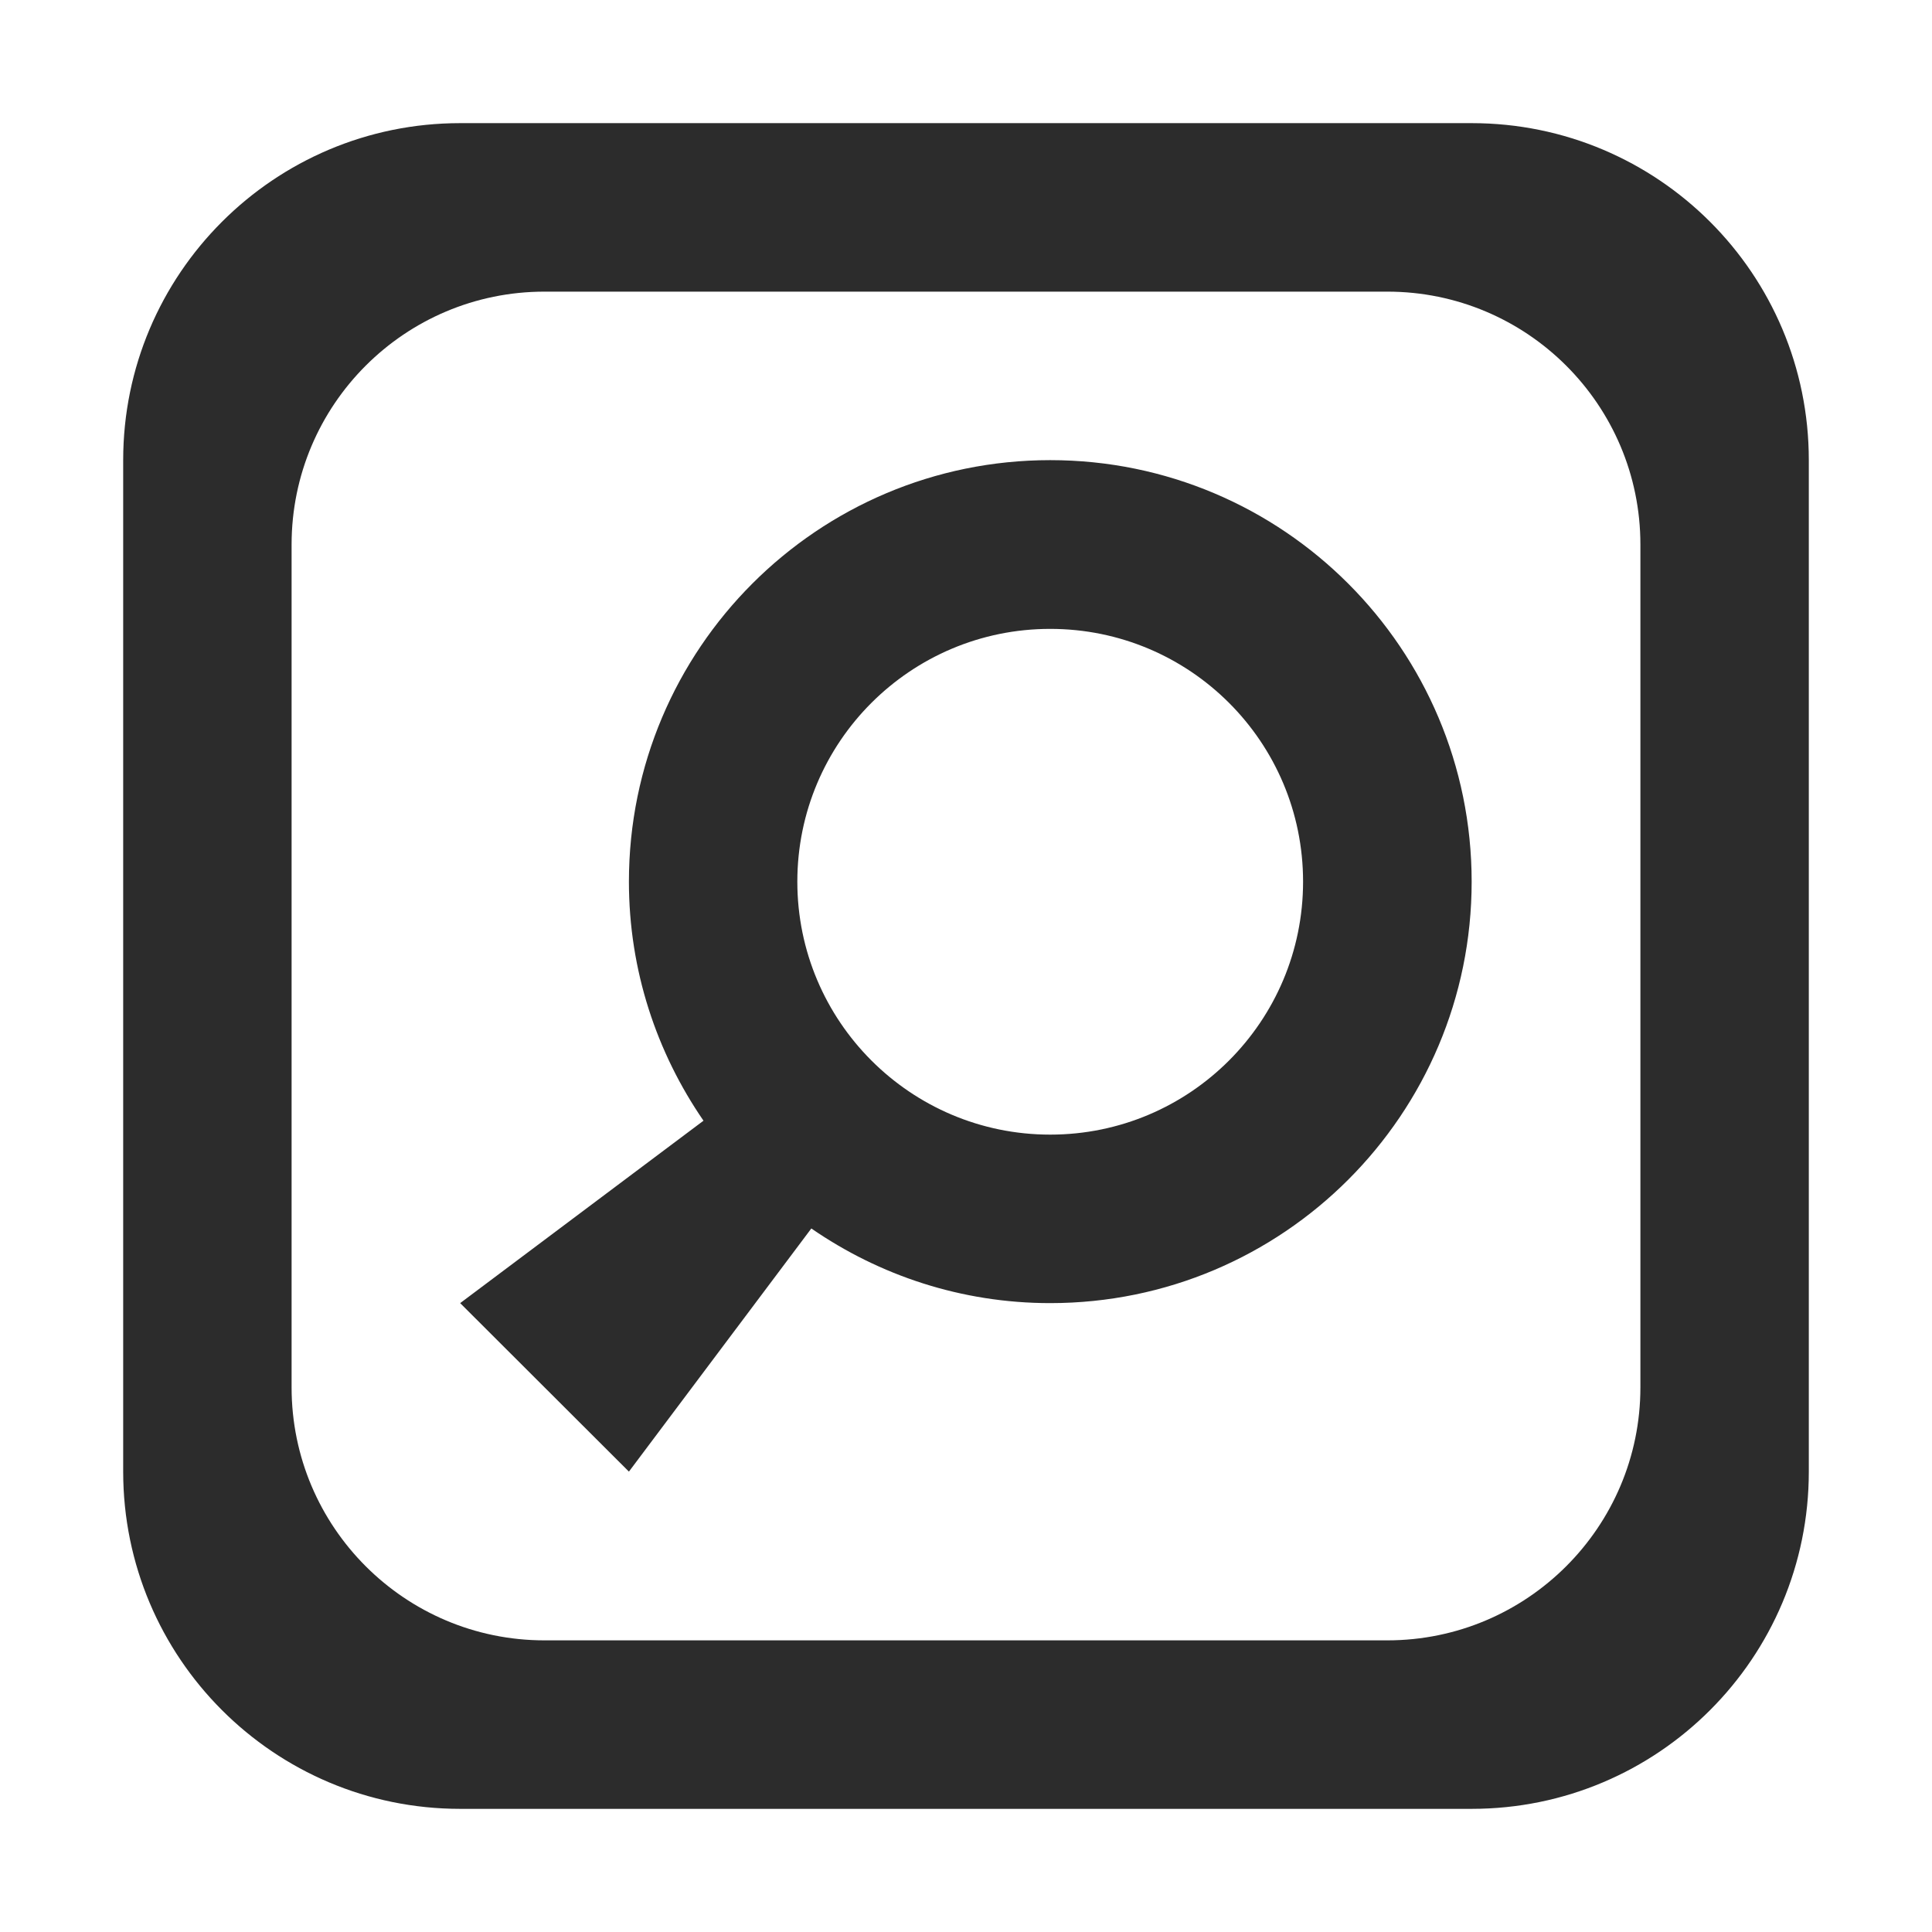 <?xml version="1.0" standalone="no"?><!DOCTYPE svg PUBLIC "-//W3C//DTD SVG 1.1//EN" "http://www.w3.org/Graphics/SVG/1.1/DTD/svg11.dtd"><svg t="1555069209870" class="icon" style="" viewBox="0 0 1024 1024" version="1.1" xmlns="http://www.w3.org/2000/svg" p-id="1104" xmlns:xlink="http://www.w3.org/1999/xlink" width="200" height="200"><defs><style type="text/css"></style></defs><path d="M556.631 243.883c-123.294 0-223.291 100.038-223.291 223.418 0 47.12 14.746 90.661 39.527 126.697l-128.964 96.681 89.437 89.307 96.681-128.876c36.038 24.867 79.578 39.569 126.611 39.569 123.38 0 223.376-99.996 223.376-223.378C780.007 343.921 680.011 243.883 556.631 243.883zM556.631 601.372c-73.994 0-134.028-60.077-134.028-134.072 0-74.036 60.033-133.981 134.028-133.981 74.08 0 134.025 59.945 134.025 133.981C690.656 541.295 630.711 601.372 556.631 601.372zM780.007 65.267 243.903 65.267c-98.6 0-178.613 79.969-178.613 178.615l0 536.103c0 98.731 80.013 178.745 178.613 178.745l536.105 0c98.773 0 178.701-80.013 178.701-178.745L958.709 243.883C958.708 145.237 878.781 65.267 780.007 65.267zM869.445 735.354c0 73.994-60.119 134.069-134.113 134.069L288.579 869.423c-73.994 0-134.028-60.075-134.028-134.069L154.551 288.644c0-74.08 60.033-134.069 134.028-134.069l446.753 0c73.994 0 134.113 59.989 134.113 134.069L869.445 735.354z" p-id="1105" fill="#2c2c2c"></path></svg>